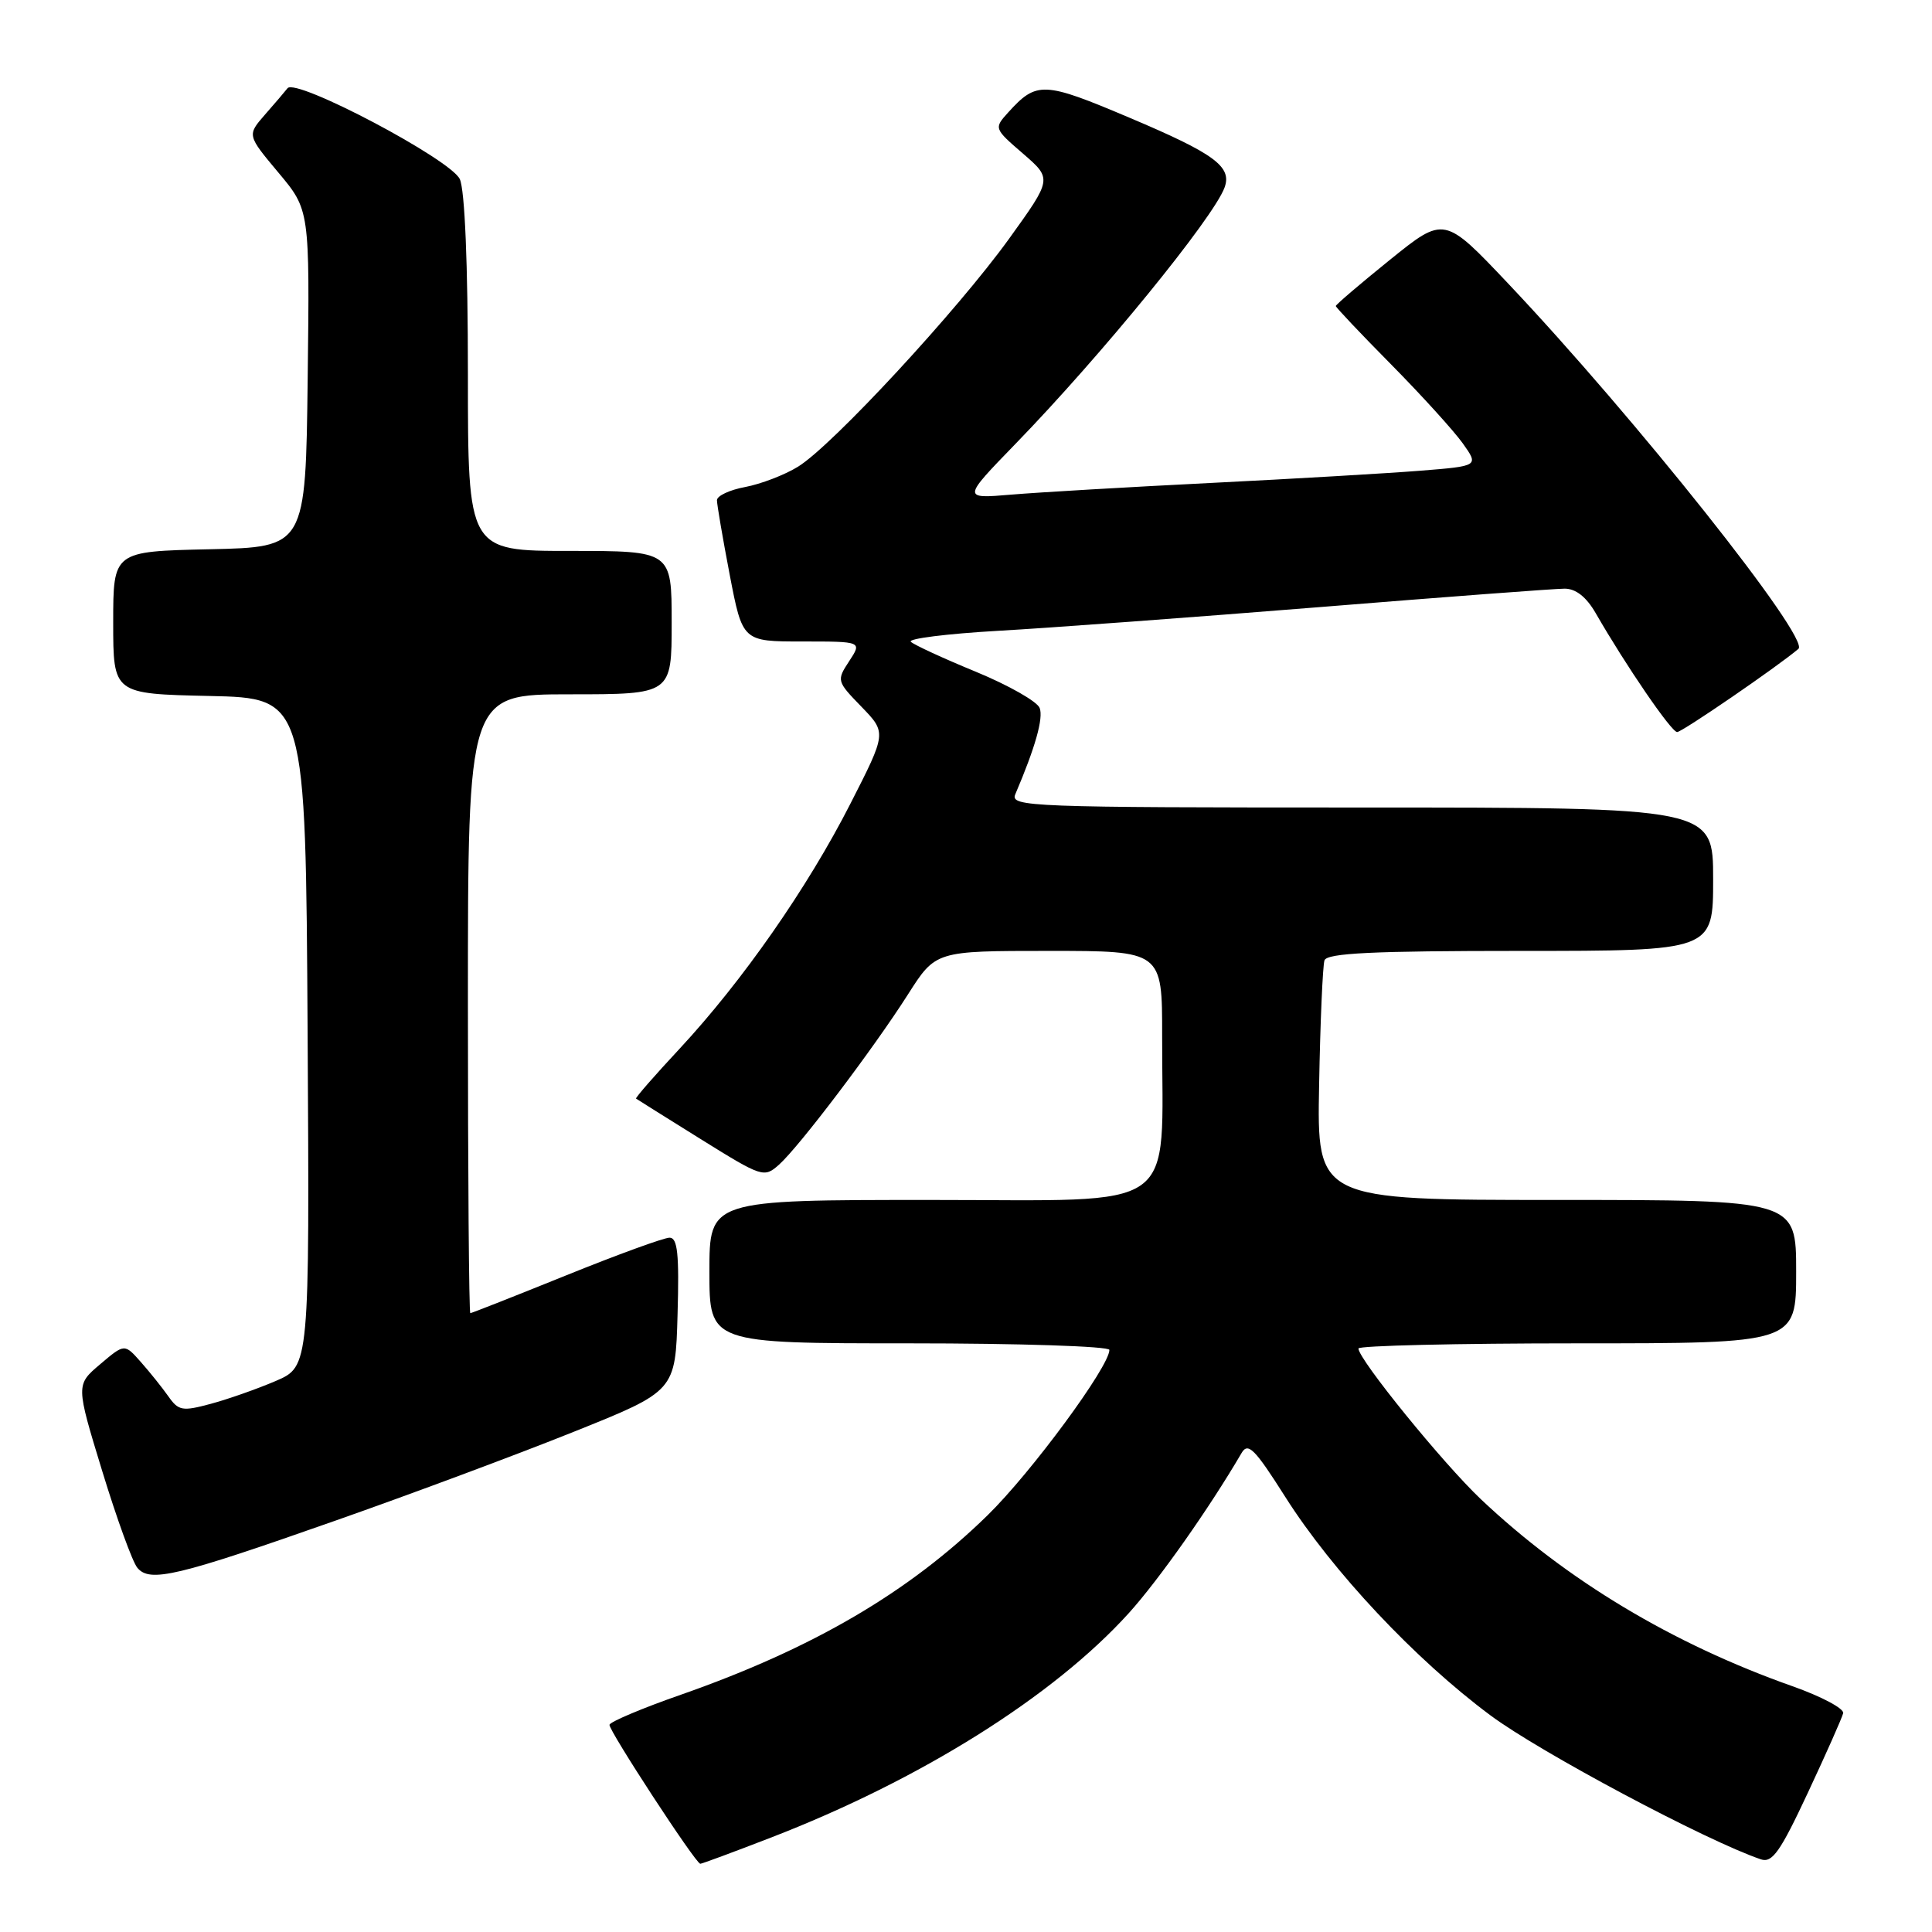 <?xml version="1.0" encoding="UTF-8" standalone="no"?>
<!DOCTYPE svg PUBLIC "-//W3C//DTD SVG 1.1//EN" "http://www.w3.org/Graphics/SVG/1.1/DTD/svg11.dtd" >
<svg xmlns="http://www.w3.org/2000/svg" xmlns:xlink="http://www.w3.org/1999/xlink" version="1.1" viewBox="0 0 256 256">
 <g >
 <path fill="currentColor"
d=" M 102.10 243.51 C 121.93 235.86 139.58 224.79 149.58 213.74 C 153.54 209.35 160.22 199.88 164.51 192.54 C 165.37 191.07 166.25 191.95 170.30 198.34 C 176.55 208.20 187.52 219.89 197.50 227.30 C 204.09 232.20 226.14 243.94 233.32 246.37 C 234.83 246.89 235.89 245.38 239.55 237.55 C 241.98 232.36 244.08 227.62 244.23 227.01 C 244.38 226.40 241.35 224.79 237.50 223.43 C 221.58 217.80 207.60 209.40 196.23 198.66 C 191.20 193.90 180.00 180.11 180.00 178.68 C 180.00 178.31 193.05 178.00 209.00 178.00 C 238.00 178.00 238.00 178.00 238.00 168.50 C 238.00 159.00 238.00 159.00 206.25 159.00 C 174.50 159.00 174.50 159.00 174.79 143.75 C 174.94 135.36 175.27 127.94 175.50 127.25 C 175.84 126.29 181.94 126.00 201.47 126.00 C 227.00 126.00 227.00 126.00 227.00 116.50 C 227.00 107.00 227.00 107.00 180.39 107.00 C 136.39 107.00 133.83 106.90 134.53 105.25 C 137.18 99.04 138.28 95.16 137.76 93.81 C 137.43 92.95 133.64 90.80 129.33 89.02 C 125.02 87.25 121.14 85.46 120.69 85.04 C 120.25 84.63 125.43 83.98 132.19 83.59 C 138.96 83.21 158.13 81.79 174.79 80.45 C 191.44 79.10 206.08 78.00 207.32 78.00 C 208.81 78.00 210.20 79.10 211.44 81.25 C 215.46 88.23 221.46 97.00 222.23 97.00 C 222.89 97.00 235.53 88.33 238.30 85.98 C 239.91 84.61 216.62 55.30 199.83 37.56 C 191.37 28.62 191.37 28.62 184.18 34.42 C 180.23 37.61 177.00 40.37 177.00 40.55 C 177.00 40.72 180.30 44.22 184.34 48.30 C 188.38 52.39 192.64 57.09 193.82 58.74 C 195.96 61.75 195.96 61.75 188.23 62.37 C 183.98 62.71 171.50 63.44 160.50 63.99 C 149.50 64.54 137.57 65.24 134.00 65.54 C 127.50 66.09 127.50 66.09 134.58 58.79 C 145.92 47.11 160.78 28.88 162.26 24.85 C 163.27 22.08 160.95 20.37 149.67 15.60 C 138.27 10.77 137.36 10.74 133.58 14.91 C 131.70 16.99 131.71 17.04 135.55 20.35 C 139.42 23.70 139.42 23.70 133.71 31.63 C 126.87 41.12 110.27 59.06 105.74 61.84 C 103.96 62.94 100.81 64.14 98.75 64.53 C 96.69 64.91 95.00 65.70 95.00 66.28 C 95.00 66.85 95.76 71.30 96.69 76.16 C 98.39 85.00 98.39 85.00 106.31 85.00 C 114.23 85.00 114.23 85.00 112.52 87.61 C 110.84 90.17 110.87 90.27 114.15 93.65 C 117.48 97.09 117.48 97.09 112.68 106.50 C 107.01 117.63 98.37 130.01 90.06 138.95 C 86.76 142.49 84.16 145.47 84.28 145.57 C 84.40 145.66 88.26 148.08 92.85 150.94 C 101.00 156.01 101.24 156.09 103.23 154.32 C 105.93 151.90 115.75 138.93 120.32 131.75 C 123.98 126.00 123.98 126.00 138.99 126.00 C 154.00 126.00 154.00 126.00 153.99 137.25 C 153.97 161.00 156.78 159.00 123.36 159.00 C 94.00 159.00 94.00 159.00 94.00 168.50 C 94.00 178.00 94.00 178.00 120.50 178.00 C 135.07 178.00 147.00 178.39 147.00 178.87 C 147.00 181.07 136.65 195.12 130.86 200.78 C 120.40 211.01 107.69 218.44 90.22 224.56 C 85.11 226.34 80.86 228.14 80.76 228.54 C 80.61 229.22 92.14 246.88 92.79 246.96 C 92.95 246.98 97.14 245.43 102.10 243.51 Z  M 44.48 201.48 C 54.39 198.00 68.58 192.71 76.00 189.73 C 89.50 184.32 89.50 184.32 89.78 174.16 C 90.01 166.15 89.78 164.00 88.72 164.00 C 87.97 164.00 81.80 166.25 75.00 169.00 C 68.20 171.75 62.49 174.00 62.32 174.00 C 62.14 174.00 62.00 155.55 62.00 133.00 C 62.00 92.00 62.00 92.00 75.50 92.00 C 89.00 92.00 89.00 92.00 89.00 82.50 C 89.00 73.00 89.00 73.00 75.50 73.00 C 62.00 73.00 62.00 73.00 62.00 49.55 C 62.00 34.97 61.59 25.20 60.93 23.74 C 59.73 21.12 39.19 10.28 38.10 11.69 C 37.75 12.13 36.41 13.72 35.10 15.20 C 32.74 17.91 32.74 17.91 36.89 22.87 C 41.04 27.82 41.04 27.82 40.77 50.16 C 40.50 72.50 40.50 72.50 27.75 72.78 C 15.00 73.06 15.00 73.06 15.00 82.50 C 15.00 91.94 15.00 91.94 27.75 92.22 C 40.50 92.50 40.50 92.50 40.76 136.78 C 41.02 181.06 41.02 181.06 36.53 182.99 C 34.06 184.05 30.18 185.41 27.91 186.02 C 24.16 187.03 23.65 186.94 22.30 185.01 C 21.48 183.85 19.84 181.80 18.65 180.46 C 16.50 178.03 16.50 178.03 13.27 180.77 C 10.05 183.50 10.05 183.50 13.54 194.91 C 15.46 201.19 17.55 206.96 18.20 207.74 C 19.86 209.74 23.45 208.88 44.48 201.48 Z "/>
</g>
</svg>